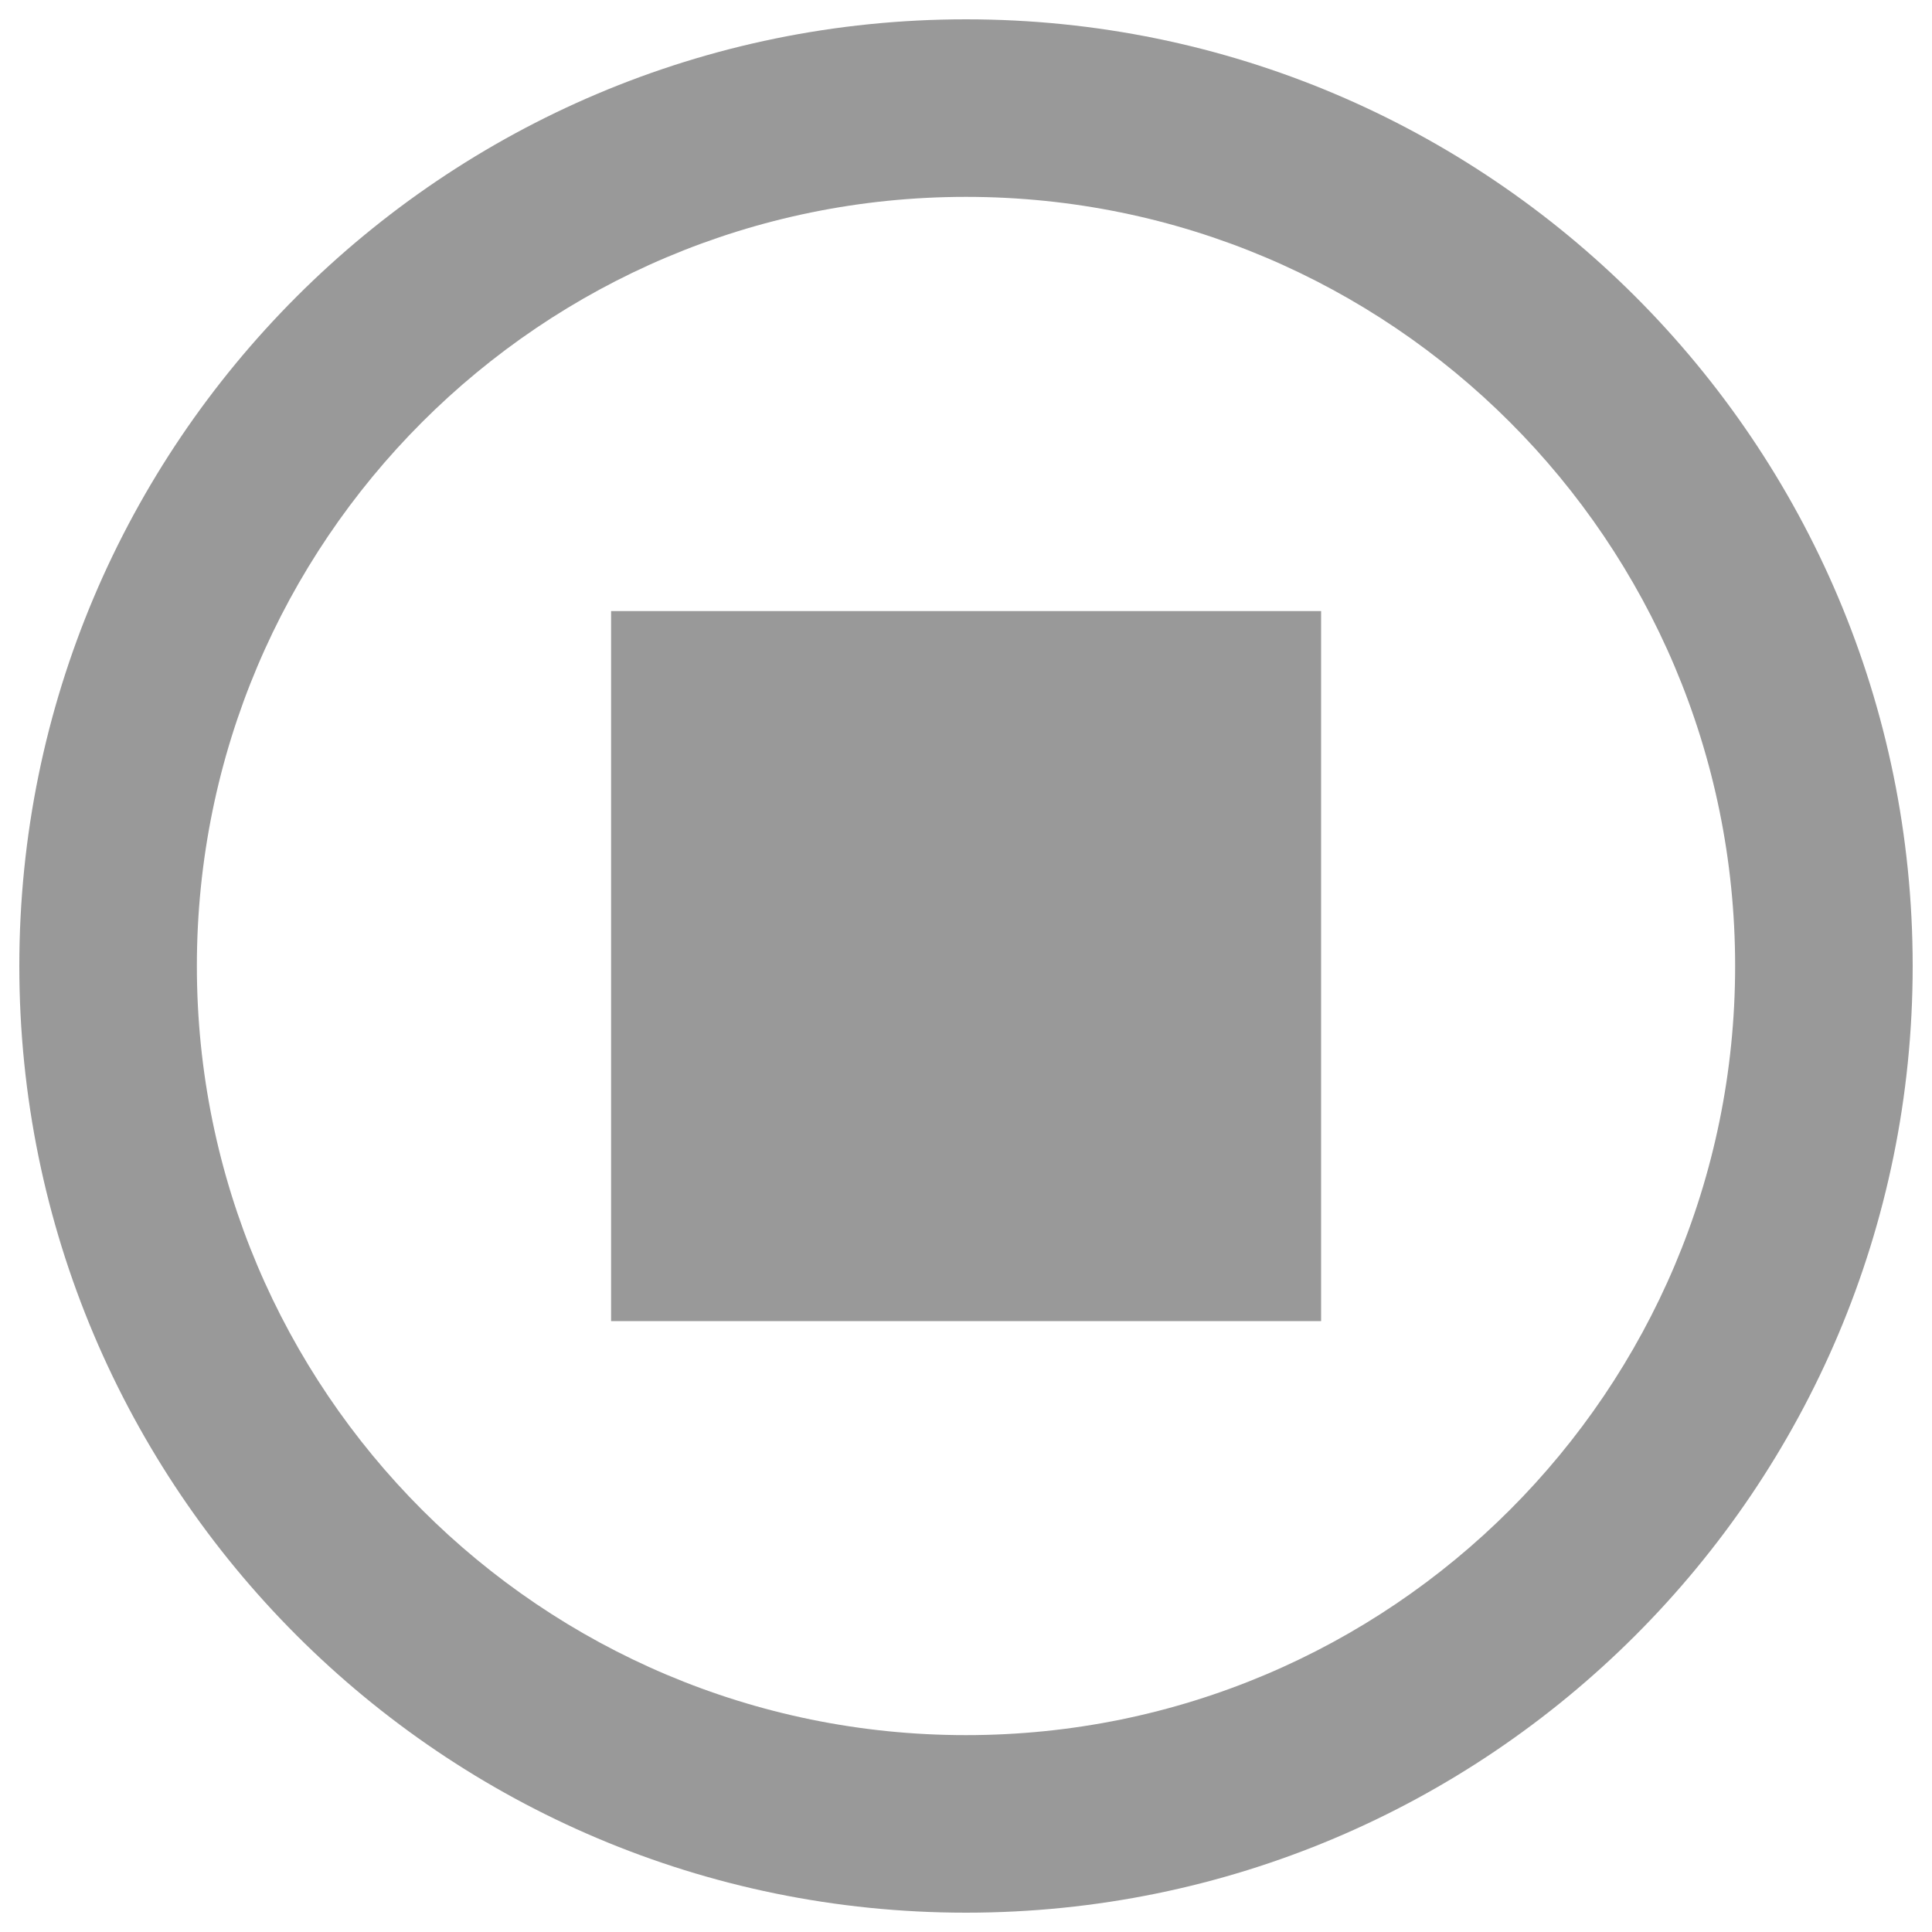 <?xml version="1.0" encoding="UTF-8" standalone="no"?>
<!-- Svg Vector Icons : http://www.onlinewebfonts.com/icon -->

<svg
   xmlns:dc="http://purl.org/dc/elements/1.1/"
   xmlns:cc="http://creativecommons.org/ns#"
   xmlns:rdf="http://www.w3.org/1999/02/22-rdf-syntax-ns#"
   xmlns:svg="http://www.w3.org/2000/svg"
   xmlns="http://www.w3.org/2000/svg"
   xmlns:sodipodi="http://sodipodi.sourceforge.net/DTD/sodipodi-0.dtd"
   xmlns:inkscape="http://www.inkscape.org/namespaces/inkscape"
   version="1.1"
   x="0px"
   y="0px"
   viewBox="0 0 1000 1000"
   enable-background="new 0 0 1000 1000"
   xml:space="preserve"
   id="svg40"
   sodipodi:docname="stop.svg"
   inkscape:version="0.92.4 (5da689c313, 2019-01-14)"><defs
   id="defs44" /><sodipodi:namedview
   pagecolor="#ffffff"
   bordercolor="#666666"
   borderopacity="1"
   objecttolerance="10"
   gridtolerance="10"
   guidetolerance="10"
   inkscape:pageopacity="0"
   inkscape:pageshadow="2"
   inkscape:window-width="3840"
   inkscape:window-height="2004"
   id="namedview42"
   showgrid="false"
   inkscape:zoom="0.236"
   inkscape:cx="500"
   inkscape:cy="500"
   inkscape:window-x="-16"
   inkscape:window-y="-16"
   inkscape:window-maximized="1"
   inkscape:current-layer="svg40" />
<g
   id="g38"
   style="fill:#999999"><g
     id="g6"
     style="fill:#999999"><path
       d="M 500,10 C 229.4,10 10,229.4 10,500 10,770.6 229.4,990 500,990 770.6,990 990,770.6 990,500 990,229.4 770.6,10 500,10 Z m 0,888.1 C 280.1,898.1 101.9,719.9 101.9,500 101.9,280.1 280.1,101.9 500,101.9 719.9,101.9 898.1,280.1 898.1,500 898.1,719.9 719.9,898.1 500,898.1 Z M 316.3,316.3 H 683.8 V 683.8 H 316.3 Z"
       id="path4"
       inkscape:connector-curvature="0"
       style="fill:#999999" /></g><g
     id="g8"
     style="fill:#999999" /><g
     id="g10"
     style="fill:#999999" /><g
     id="g12"
     style="fill:#999999" /><g
     id="g14"
     style="fill:#999999" /><g
     id="g16"
     style="fill:#999999" /><g
     id="g18"
     style="fill:#999999" /><g
     id="g20"
     style="fill:#999999" /><g
     id="g22"
     style="fill:#999999" /><g
     id="g24"
     style="fill:#999999" /><g
     id="g26"
     style="fill:#999999" /><g
     id="g28"
     style="fill:#999999" /><g
     id="g30"
     style="fill:#999999" /><g
     id="g32"
     style="fill:#999999" /><g
     id="g34"
     style="fill:#999999" /><g
     id="g36"
     style="fill:#999999" /></g>
</svg>